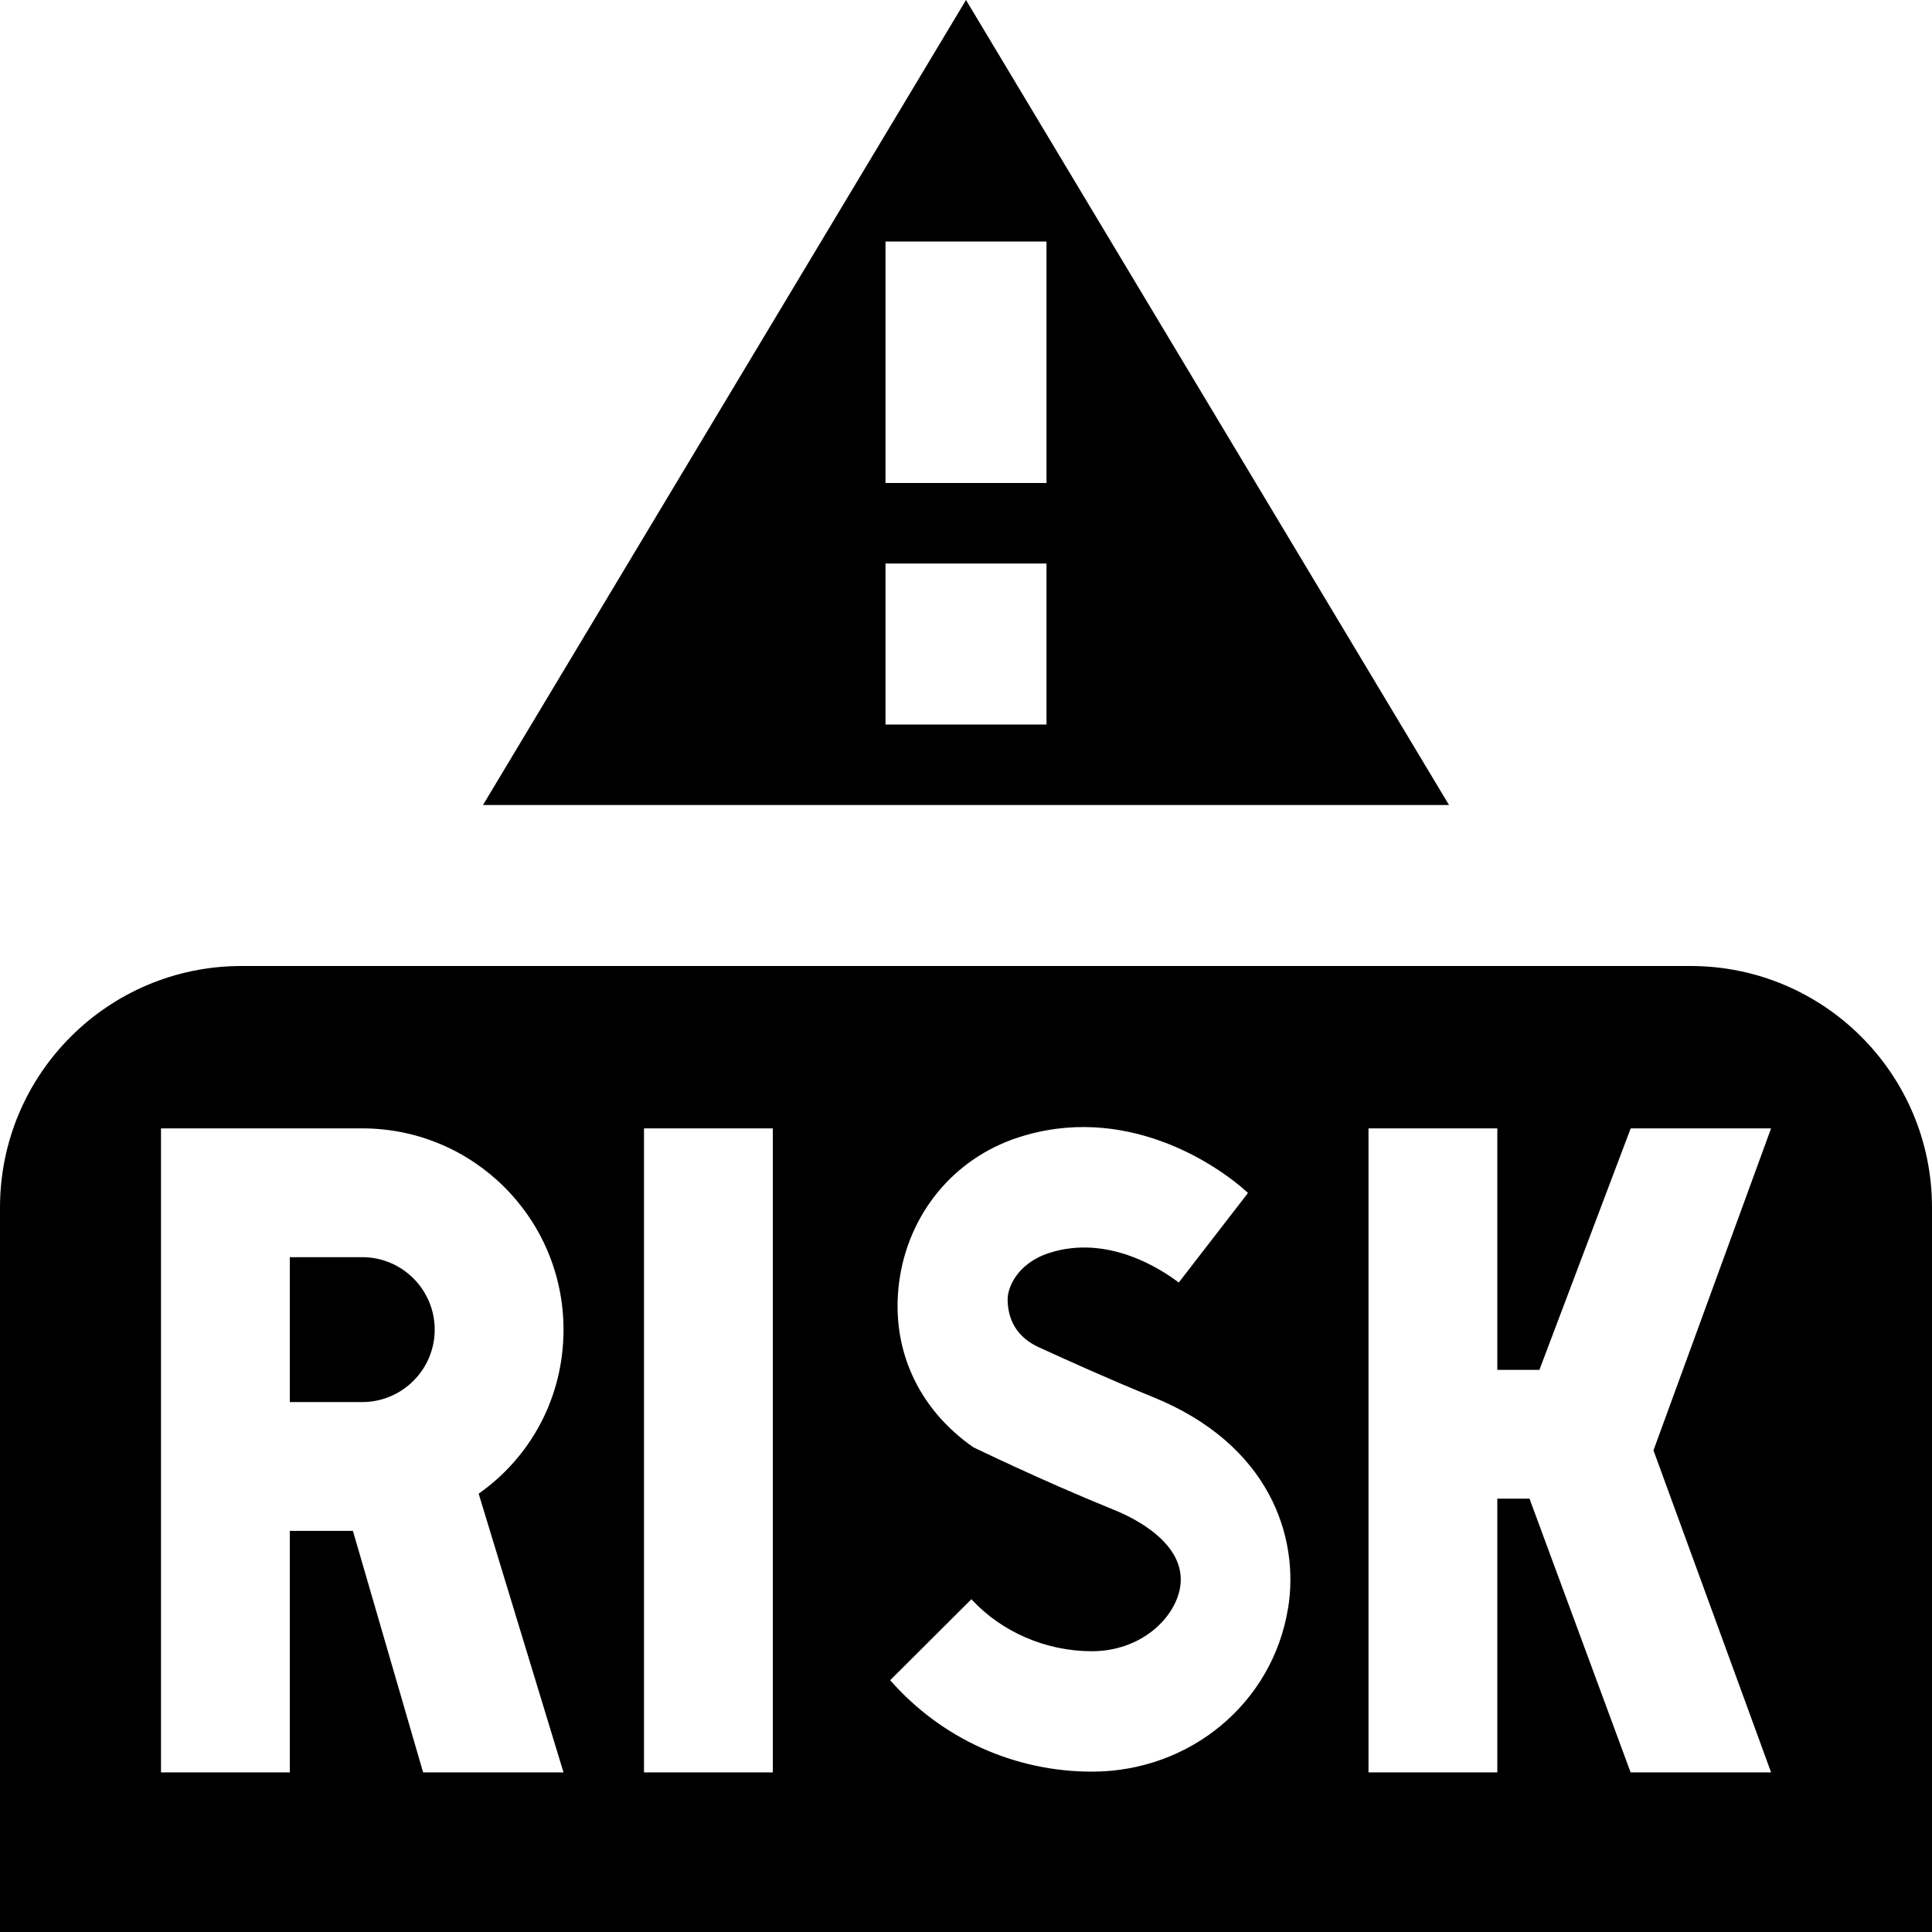<svg id="Layer_1" viewBox="0 0 24 24" xmlns="http://www.w3.org/2000/svg" data-name="Layer 1"><path d="m12 0-6 10h12zm1 9h-2v-2h2zm-2-3v-3h2v3zm-5.6 10.517c0 .496-.404.9-.9.9h-.9v-1.8h.9c.496 0 .9.404.9.9zm15.6-4.517h-18c-1.657 0-3 1.343-3 3v9h24v-9c0-1.657-1.343-3-3-3zm-14 10.017h-1.744l-.872-3h-.784v3h-1.6v-8h2.5c1.381 0 2.5 1.119 2.5 2.5 0 .846-.41 1.585-1.054 2.038zm2.6 0h-1.6v-8h1.6zm6.4-2.037c-.191 1.175-1.215 2.028-2.436 2.028-.965 0-1.873-.413-2.506-1.136l1.009-1.006c.373.406.925.646 1.497.646.604 0 1.031-.404 1.096-.795.089-.55-.602-.873-.817-.959-.915-.371-1.751-.78-1.753-.78-.692-.484-1.027-1.231-.921-2.049.111-.845.674-1.534 1.471-1.796 1.324-.437 2.462.317 2.863.686l-.86 1.113c-.219-.166-.881-.602-1.611-.367-.412.136-.517.447-.515.577.005.442.335.57.433.615.282.128.806.368 1.366.595 1.461.591 1.828 1.745 1.685 2.627zm6 2.037h-1.744l-1.256-3.4h-.4v3.4h-1.6v-8h1.6v3h.523l1.134-3h1.744l-1.461 4 1.461 4z"/></svg>